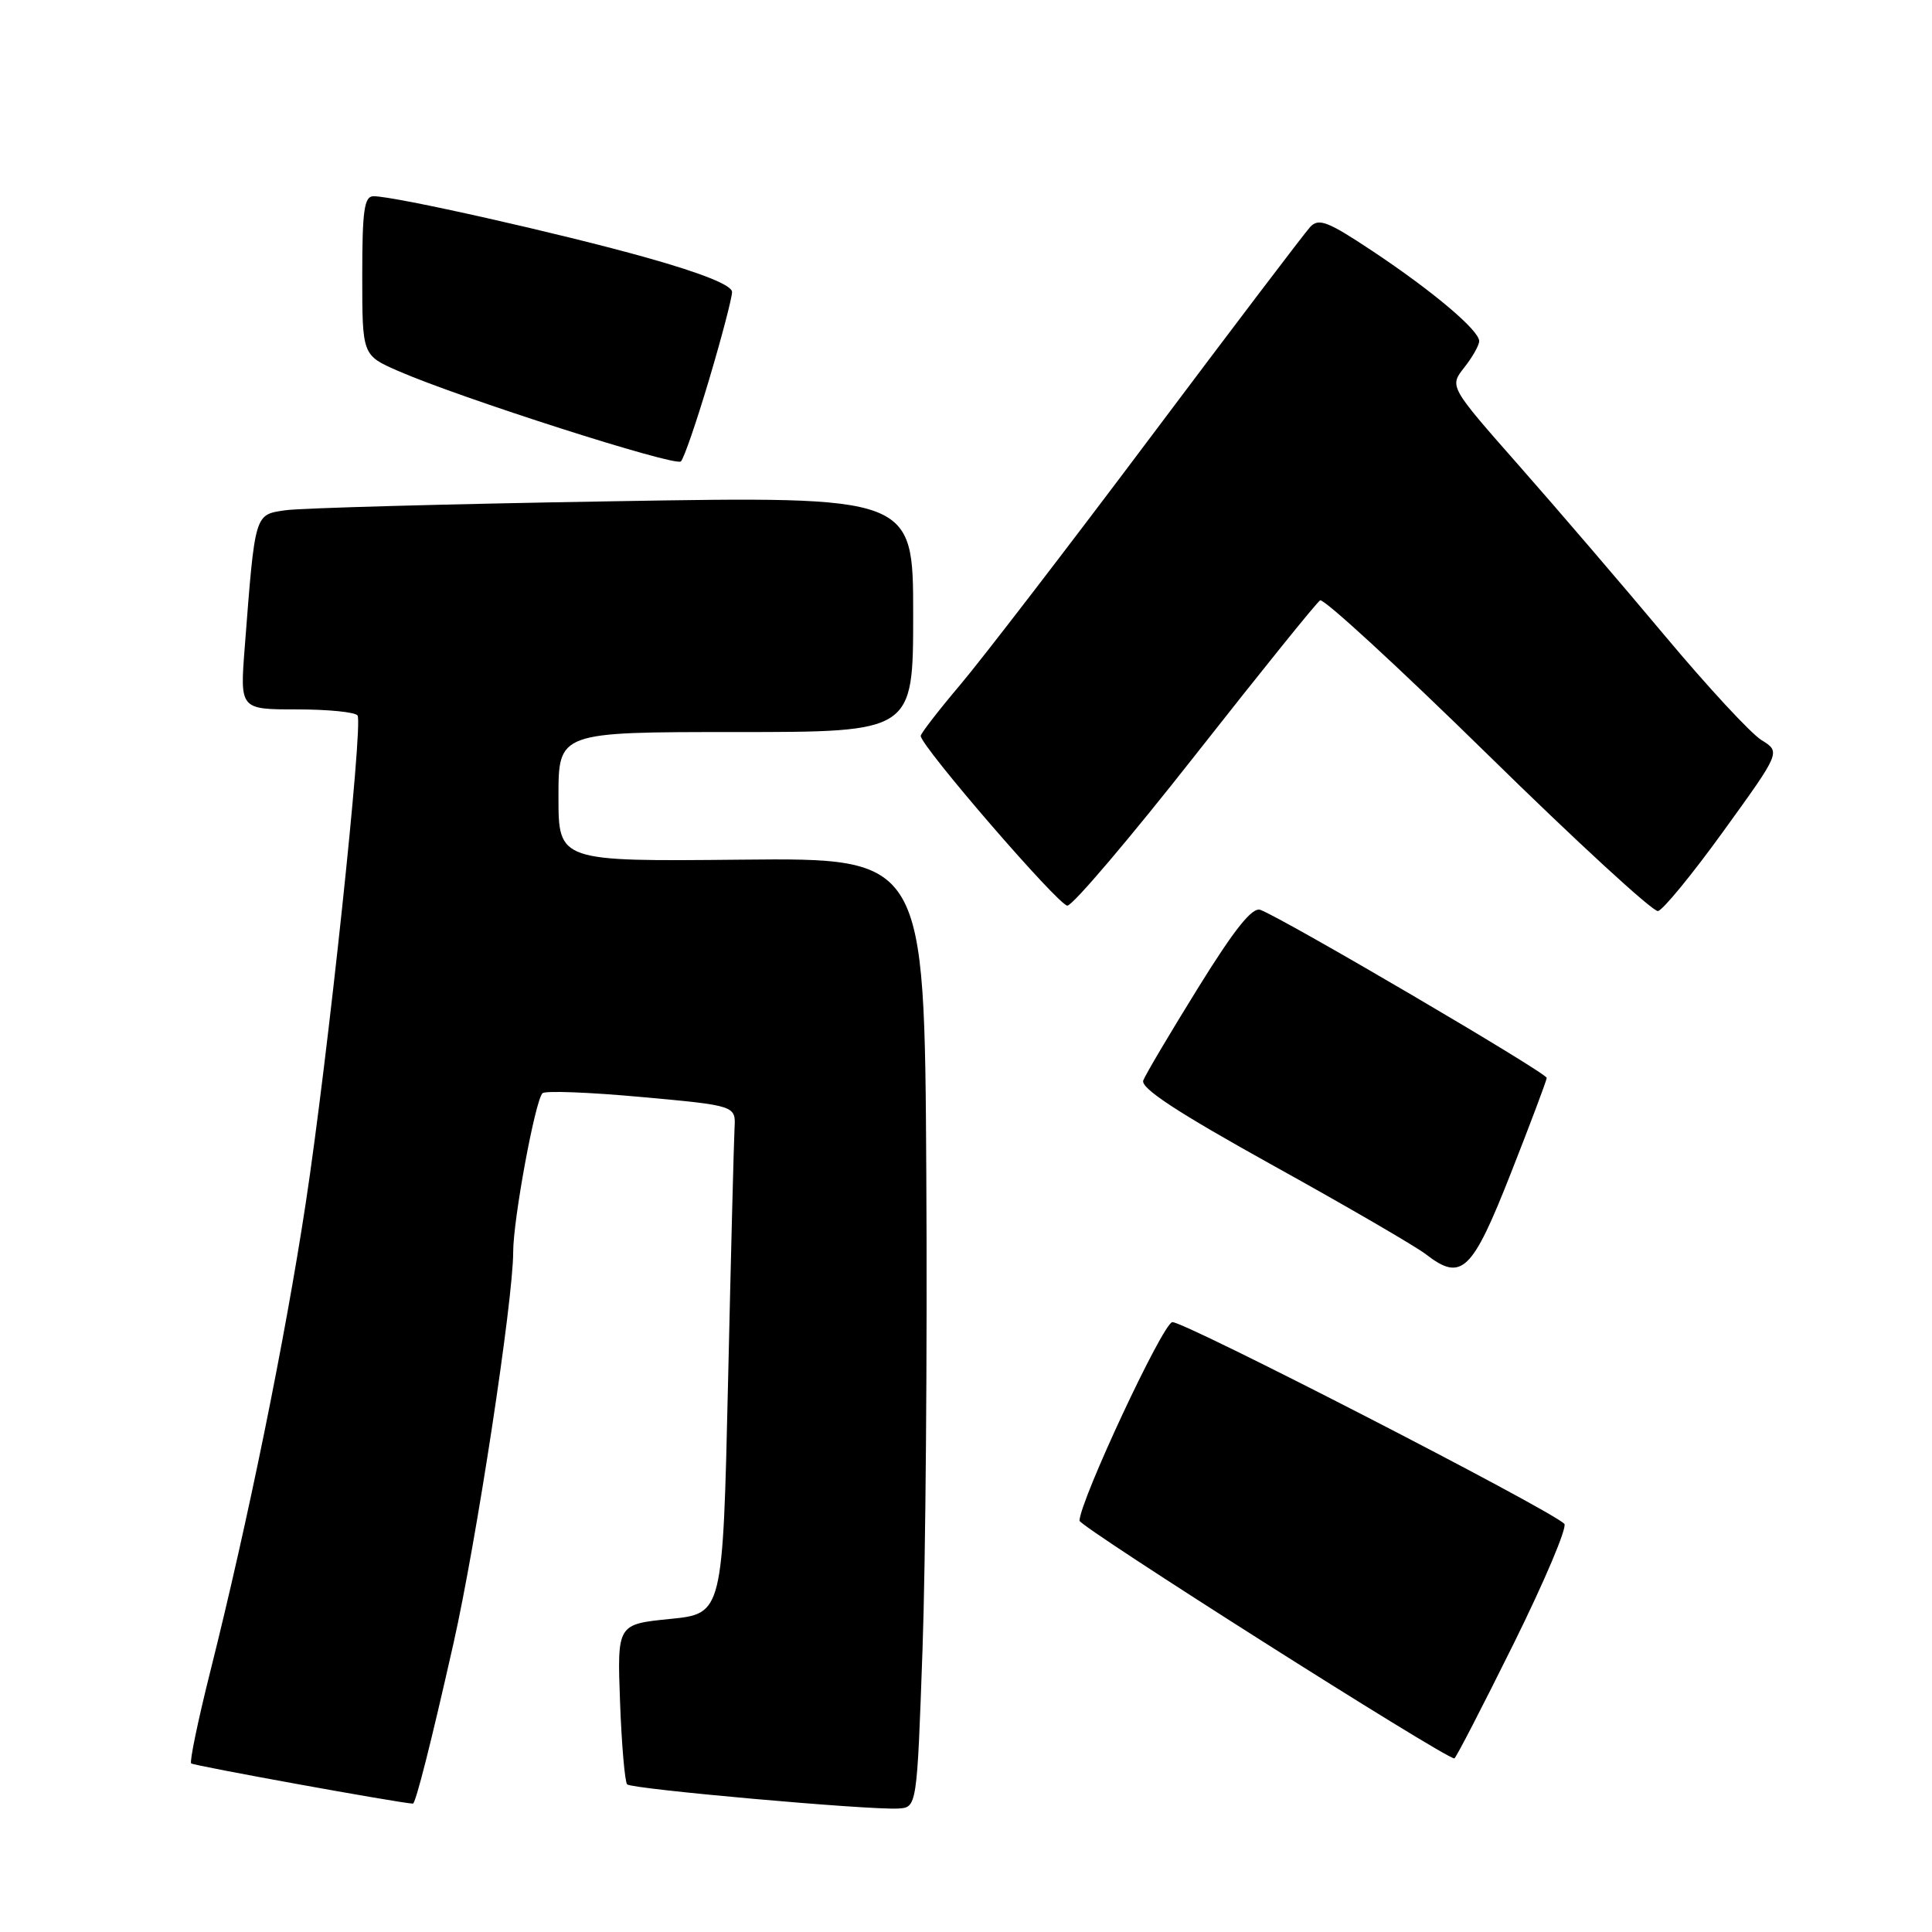 <?xml version="1.0" encoding="UTF-8" standalone="no"?>
<!DOCTYPE svg PUBLIC "-//W3C//DTD SVG 1.1//EN" "http://www.w3.org/Graphics/SVG/1.1/DTD/svg11.dtd" >
<svg xmlns="http://www.w3.org/2000/svg" xmlns:xlink="http://www.w3.org/1999/xlink" version="1.1" viewBox="0 0 256 256">
 <g >
 <path fill="currentColor"
d=" M 122.24 218.50 C 122.65 206.95 122.88 178.64 122.74 155.58 C 122.50 113.67 122.50 113.67 98.25 113.91 C 74.00 114.15 74.00 114.15 74.00 105.57 C 74.00 97.00 74.00 97.00 97.50 97.00 C 121.00 97.00 121.00 97.00 121.00 81.38 C 121.00 65.75 121.00 65.75 81.25 66.42 C 59.39 66.78 39.85 67.32 37.83 67.61 C 33.71 68.21 33.81 67.88 32.43 85.75 C 31.79 94.00 31.79 94.00 39.34 94.00 C 43.49 94.00 47.11 94.36 47.38 94.81 C 48.13 96.03 43.44 140.19 40.50 159.50 C 37.77 177.45 32.85 201.61 27.89 221.37 C 26.25 227.90 25.10 233.43 25.33 233.66 C 25.63 233.96 52.90 238.91 54.71 238.99 C 55.07 239.01 57.10 231.01 60.07 217.84 C 63.11 204.39 68.00 172.33 68.00 165.89 C 68.00 161.61 70.90 145.86 71.88 144.86 C 72.22 144.50 78.12 144.73 85.00 145.36 C 97.50 146.50 97.50 146.50 97.33 149.50 C 97.24 151.15 96.85 166.30 96.47 183.16 C 95.77 213.82 95.77 213.82 88.78 214.52 C 81.78 215.22 81.78 215.22 82.16 225.55 C 82.37 231.23 82.80 236.13 83.10 236.44 C 83.73 237.06 115.10 239.86 119.00 239.64 C 121.50 239.50 121.50 239.50 122.24 218.50 Z  M 200.55 217.83 C 204.68 209.49 207.71 202.32 207.28 201.91 C 205.19 199.90 156.62 174.93 155.33 175.19 C 154.02 175.46 143.12 198.81 143.04 201.50 C 143.02 202.29 191.43 233.00 192.71 233.00 C 192.89 233.00 196.42 226.17 200.55 217.83 Z  M 200.18 155.50 C 202.78 148.90 204.92 143.20 204.95 142.83 C 205.00 142.19 170.05 121.68 167.00 120.56 C 165.93 120.17 163.58 123.11 158.77 130.87 C 155.07 136.84 151.79 142.37 151.49 143.16 C 151.10 144.18 156.00 147.39 168.72 154.45 C 178.50 159.87 187.60 165.16 188.94 166.20 C 193.67 169.86 195.05 168.54 200.18 155.50 Z  M 228.41 110.07 C 235.95 99.64 235.95 99.64 233.41 98.07 C 232.01 97.21 226.28 91.02 220.68 84.33 C 215.08 77.64 206.35 67.45 201.27 61.69 C 192.04 51.21 192.04 51.21 194.02 48.70 C 195.11 47.32 196.00 45.74 196.00 45.20 C 196.00 43.77 189.85 38.58 181.85 33.26 C 175.92 29.32 174.73 28.86 173.60 30.08 C 172.88 30.86 163.34 43.42 152.40 58.00 C 141.46 72.58 130.14 87.30 127.25 90.72 C 124.36 94.14 122.00 97.19 122.00 97.51 C 122.00 98.85 140.27 120.00 141.43 120.00 C 142.14 120.00 149.77 111.01 158.40 100.03 C 167.03 89.05 174.46 79.83 174.92 79.55 C 175.38 79.26 185.38 88.46 197.13 99.98 C 208.88 111.51 219.03 120.84 219.69 120.72 C 220.34 120.60 224.27 115.81 228.41 110.07 Z  M 93.97 50.26 C 95.64 44.65 97.00 39.45 97.00 38.69 C 97.00 37.80 93.05 36.21 85.69 34.14 C 74.43 30.97 52.34 26.00 49.50 26.00 C 48.26 26.00 48.00 27.85 48.00 36.54 C 48.00 47.07 48.00 47.07 52.75 49.15 C 60.89 52.71 89.46 61.86 90.22 61.14 C 90.62 60.77 92.30 55.87 93.97 50.26 Z "/>
</g>
</svg>